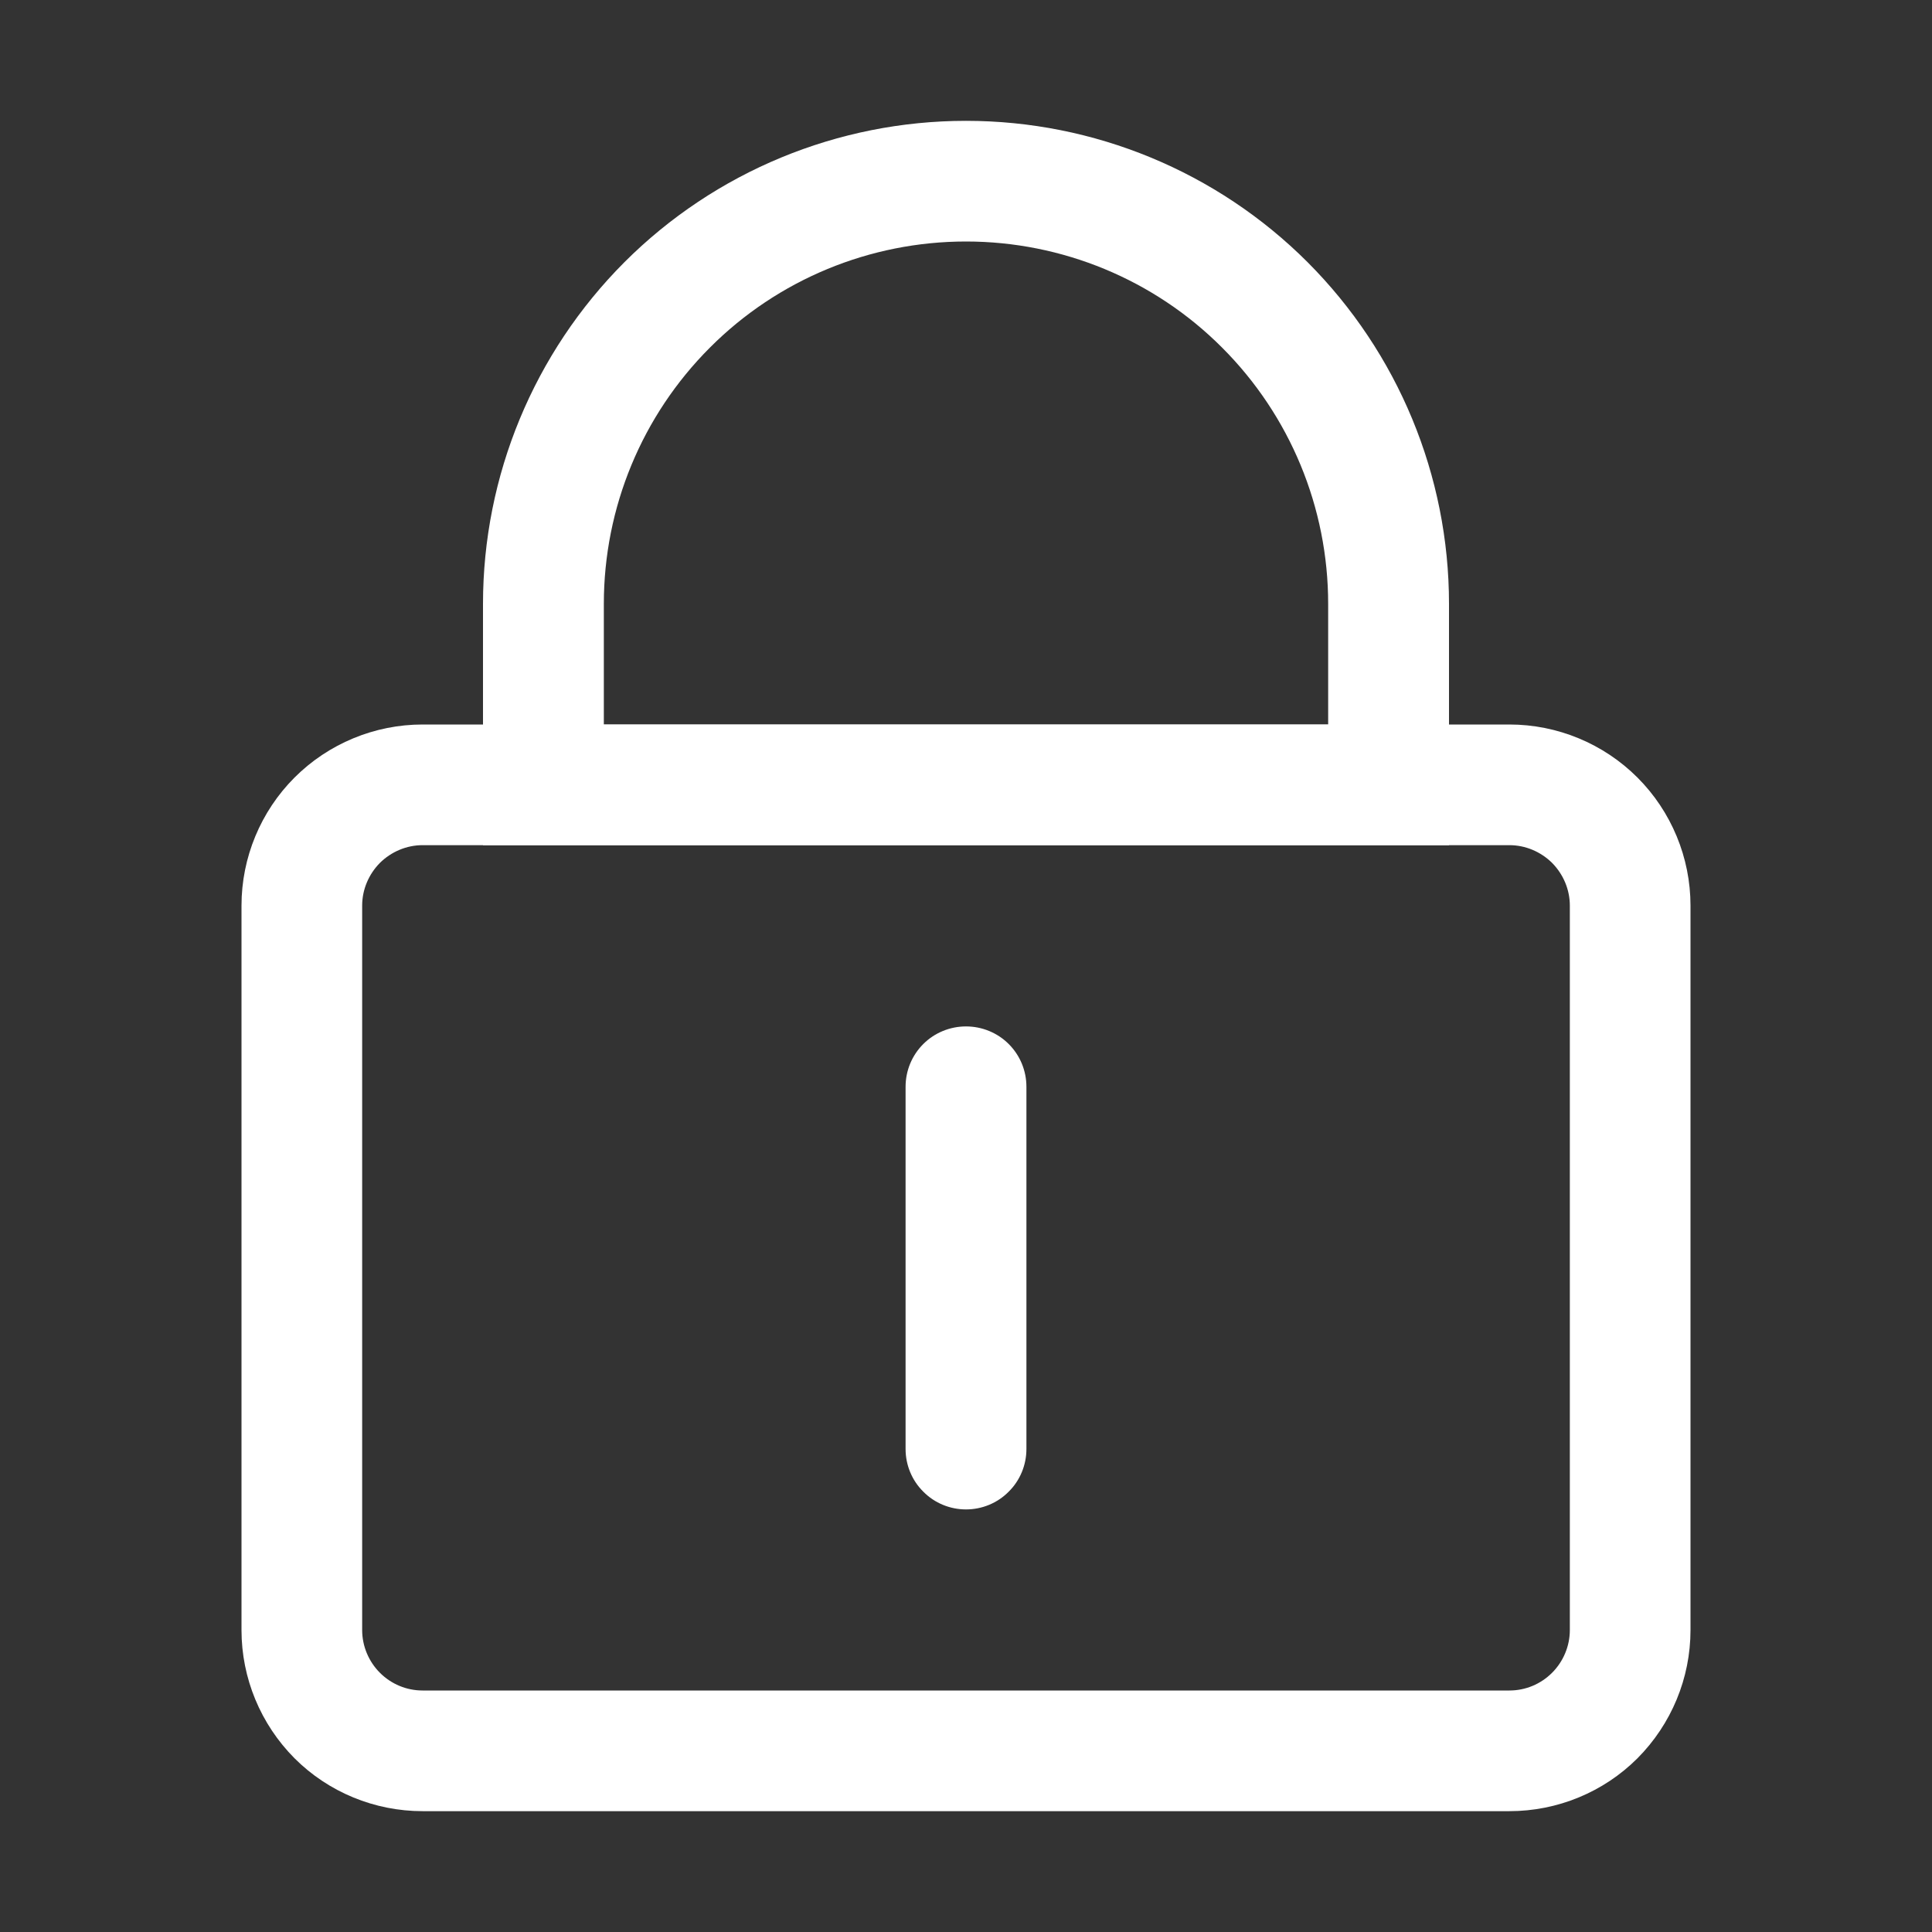<svg width="11" height="11" viewBox="0 0 11 11" fill="none" xmlns="http://www.w3.org/2000/svg">
<rect x="0" y="0" width="11" height="11" fill="#333333" stroke="none"/>
<path d="M2.406 4.812C2.315 4.812 2.228 4.849 2.163 4.913C2.099 4.978 2.062 5.065 2.062 5.156V9.281C2.062 9.372 2.099 9.46 2.163 9.524C2.228 9.589 2.315 9.625 2.406 9.625H8.594C8.685 9.625 8.772 9.589 8.837 9.524C8.901 9.46 8.938 9.372 8.938 9.281V5.156C8.938 5.065 8.901 4.978 8.837 4.913C8.772 4.849 8.685 4.812 8.594 4.812H2.406ZM2.406 4.125H8.594C8.867 4.125 9.13 4.234 9.323 4.427C9.516 4.62 9.625 4.883 9.625 5.156V9.281C9.625 9.555 9.516 9.817 9.323 10.011C9.13 10.204 8.867 10.312 8.594 10.312H2.406C2.133 10.312 1.87 10.204 1.677 10.011C1.484 9.817 1.375 9.555 1.375 9.281V5.156C1.375 4.883 1.484 4.62 1.677 4.427C1.87 4.234 2.133 4.125 2.406 4.125Z" fill="white"/>
<path d="M5.5 5.844C5.591 5.844 5.679 5.88 5.743 5.944C5.808 6.009 5.844 6.096 5.844 6.188V8.25C5.844 8.341 5.808 8.429 5.743 8.493C5.679 8.558 5.591 8.594 5.5 8.594C5.409 8.594 5.321 8.558 5.257 8.493C5.192 8.429 5.156 8.341 5.156 8.25V6.188C5.156 6.096 5.192 6.009 5.257 5.944C5.321 5.88 5.409 5.844 5.5 5.844ZM7.562 4.125V3.438C7.562 2.89 7.345 2.366 6.958 1.979C6.572 1.592 6.047 1.375 5.5 1.375C4.953 1.375 4.428 1.592 4.042 1.979C3.655 2.366 3.438 2.89 3.438 3.438V4.125H7.562ZM5.5 0.688C6.229 0.688 6.929 0.977 7.445 1.493C7.96 2.009 8.25 2.708 8.25 3.438V4.812H2.75V3.438C2.75 2.708 3.04 2.009 3.555 1.493C4.071 0.977 4.771 0.688 5.5 0.688Z" fill="white"/>
</svg>
